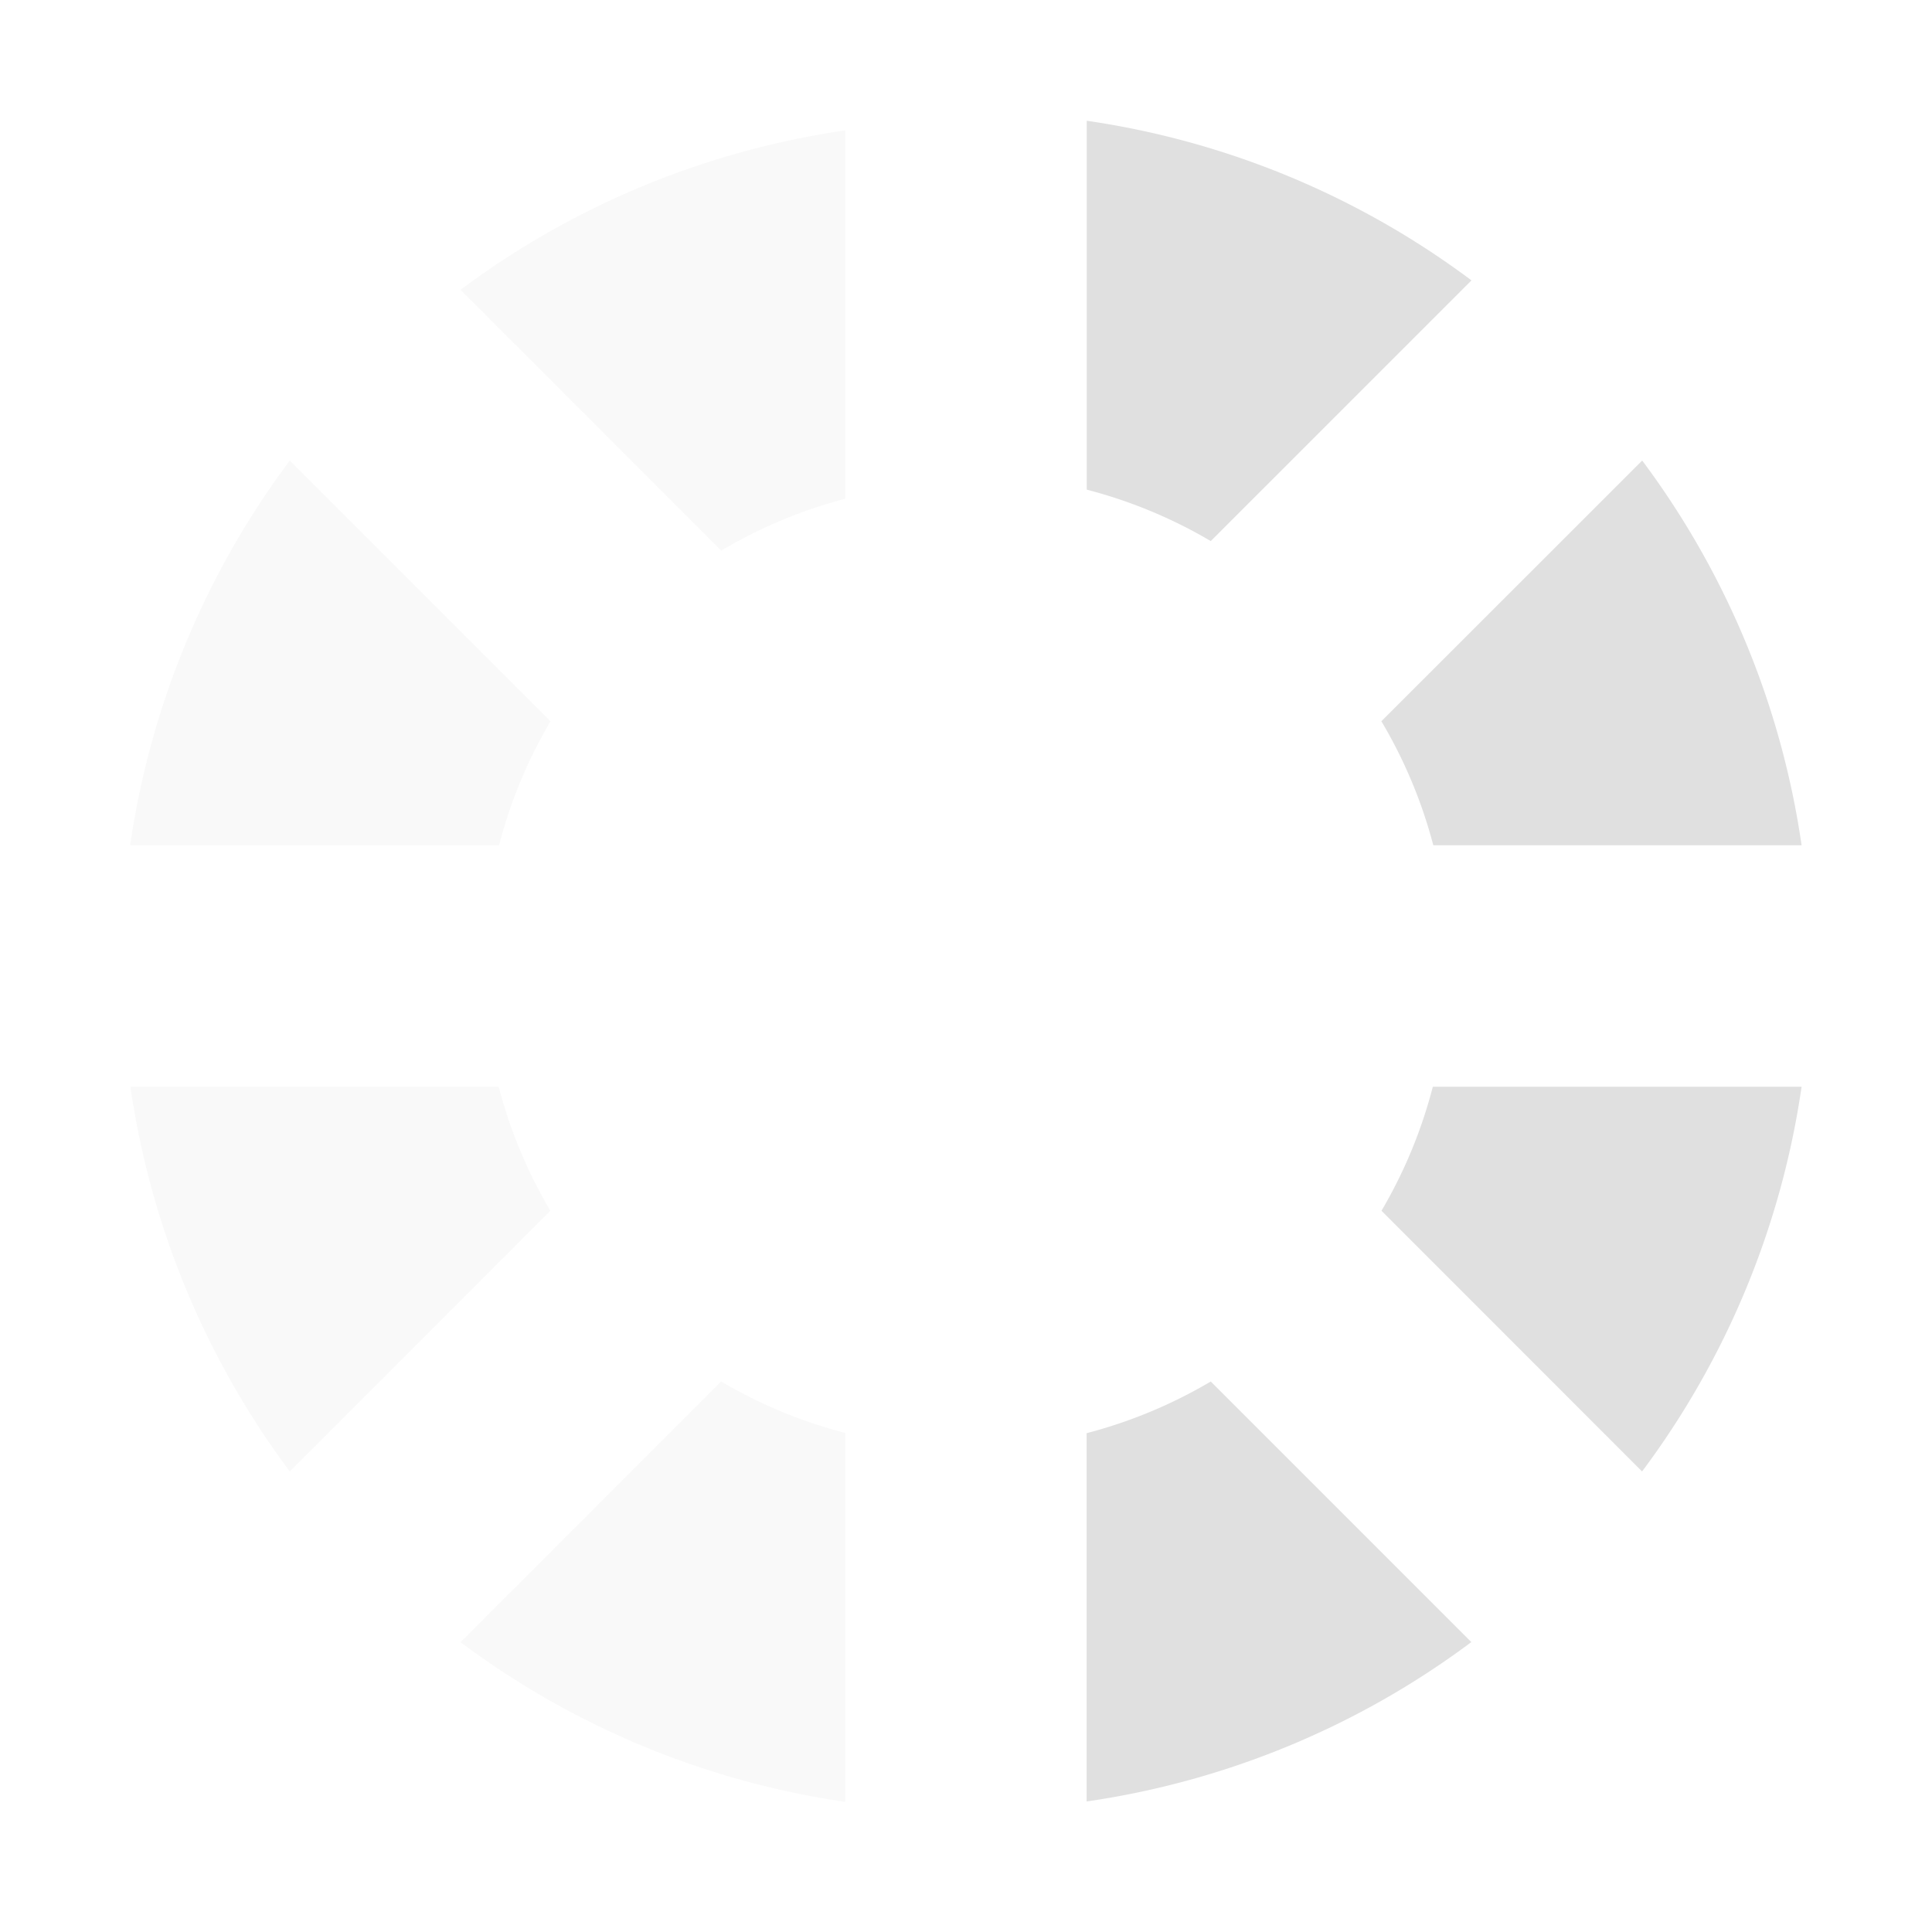 <svg height="16" viewBox="0 0 16 16" width="16" xmlns="http://www.w3.org/2000/svg"><g fill="#e0e0e0"><path d="M9 1v3.055a4 4 0 0 1 1.027.426l2.159-2.159A7 7 0 0 0 9 1Z"/><path fill-opacity=".196" d="M7 1.08A7 7 0 0 0 3.814 2.4l2.159 2.16A4 4 0 0 1 7 4.13V1.08z"/><path d="m13.6 3.814-2.16 2.159A4 4 0 0 1 11.87 7h3.05a7 7 0 0 0-1.32-3.186ZM11.866 9a4 4 0 0 1-.425 1.027l2.158 2.159A7 7 0 0 0 14.92 9h-3.055zm-1.839 2.441a4 4 0 0 1-1.028.428v3.05a7 7 0 0 0 3.186-1.32l-2.158-2.158z"/><path fill-opacity=".196" d="M5.972 11.441 3.814 13.6a7 7 0 0 0 3.185 1.322v-3.055a4 4 0 0 1-1.027-.426ZM1.08 9a7 7 0 0 0 1.32 3.186l2.158-2.159A4 4 0 0 1 4.13 9H1.08zM2.4 3.814A7 7 0 0 0 1.078 7h3.055a4 4 0 0 1 .426-1.027L2.4 3.814Z"/></g></svg>
